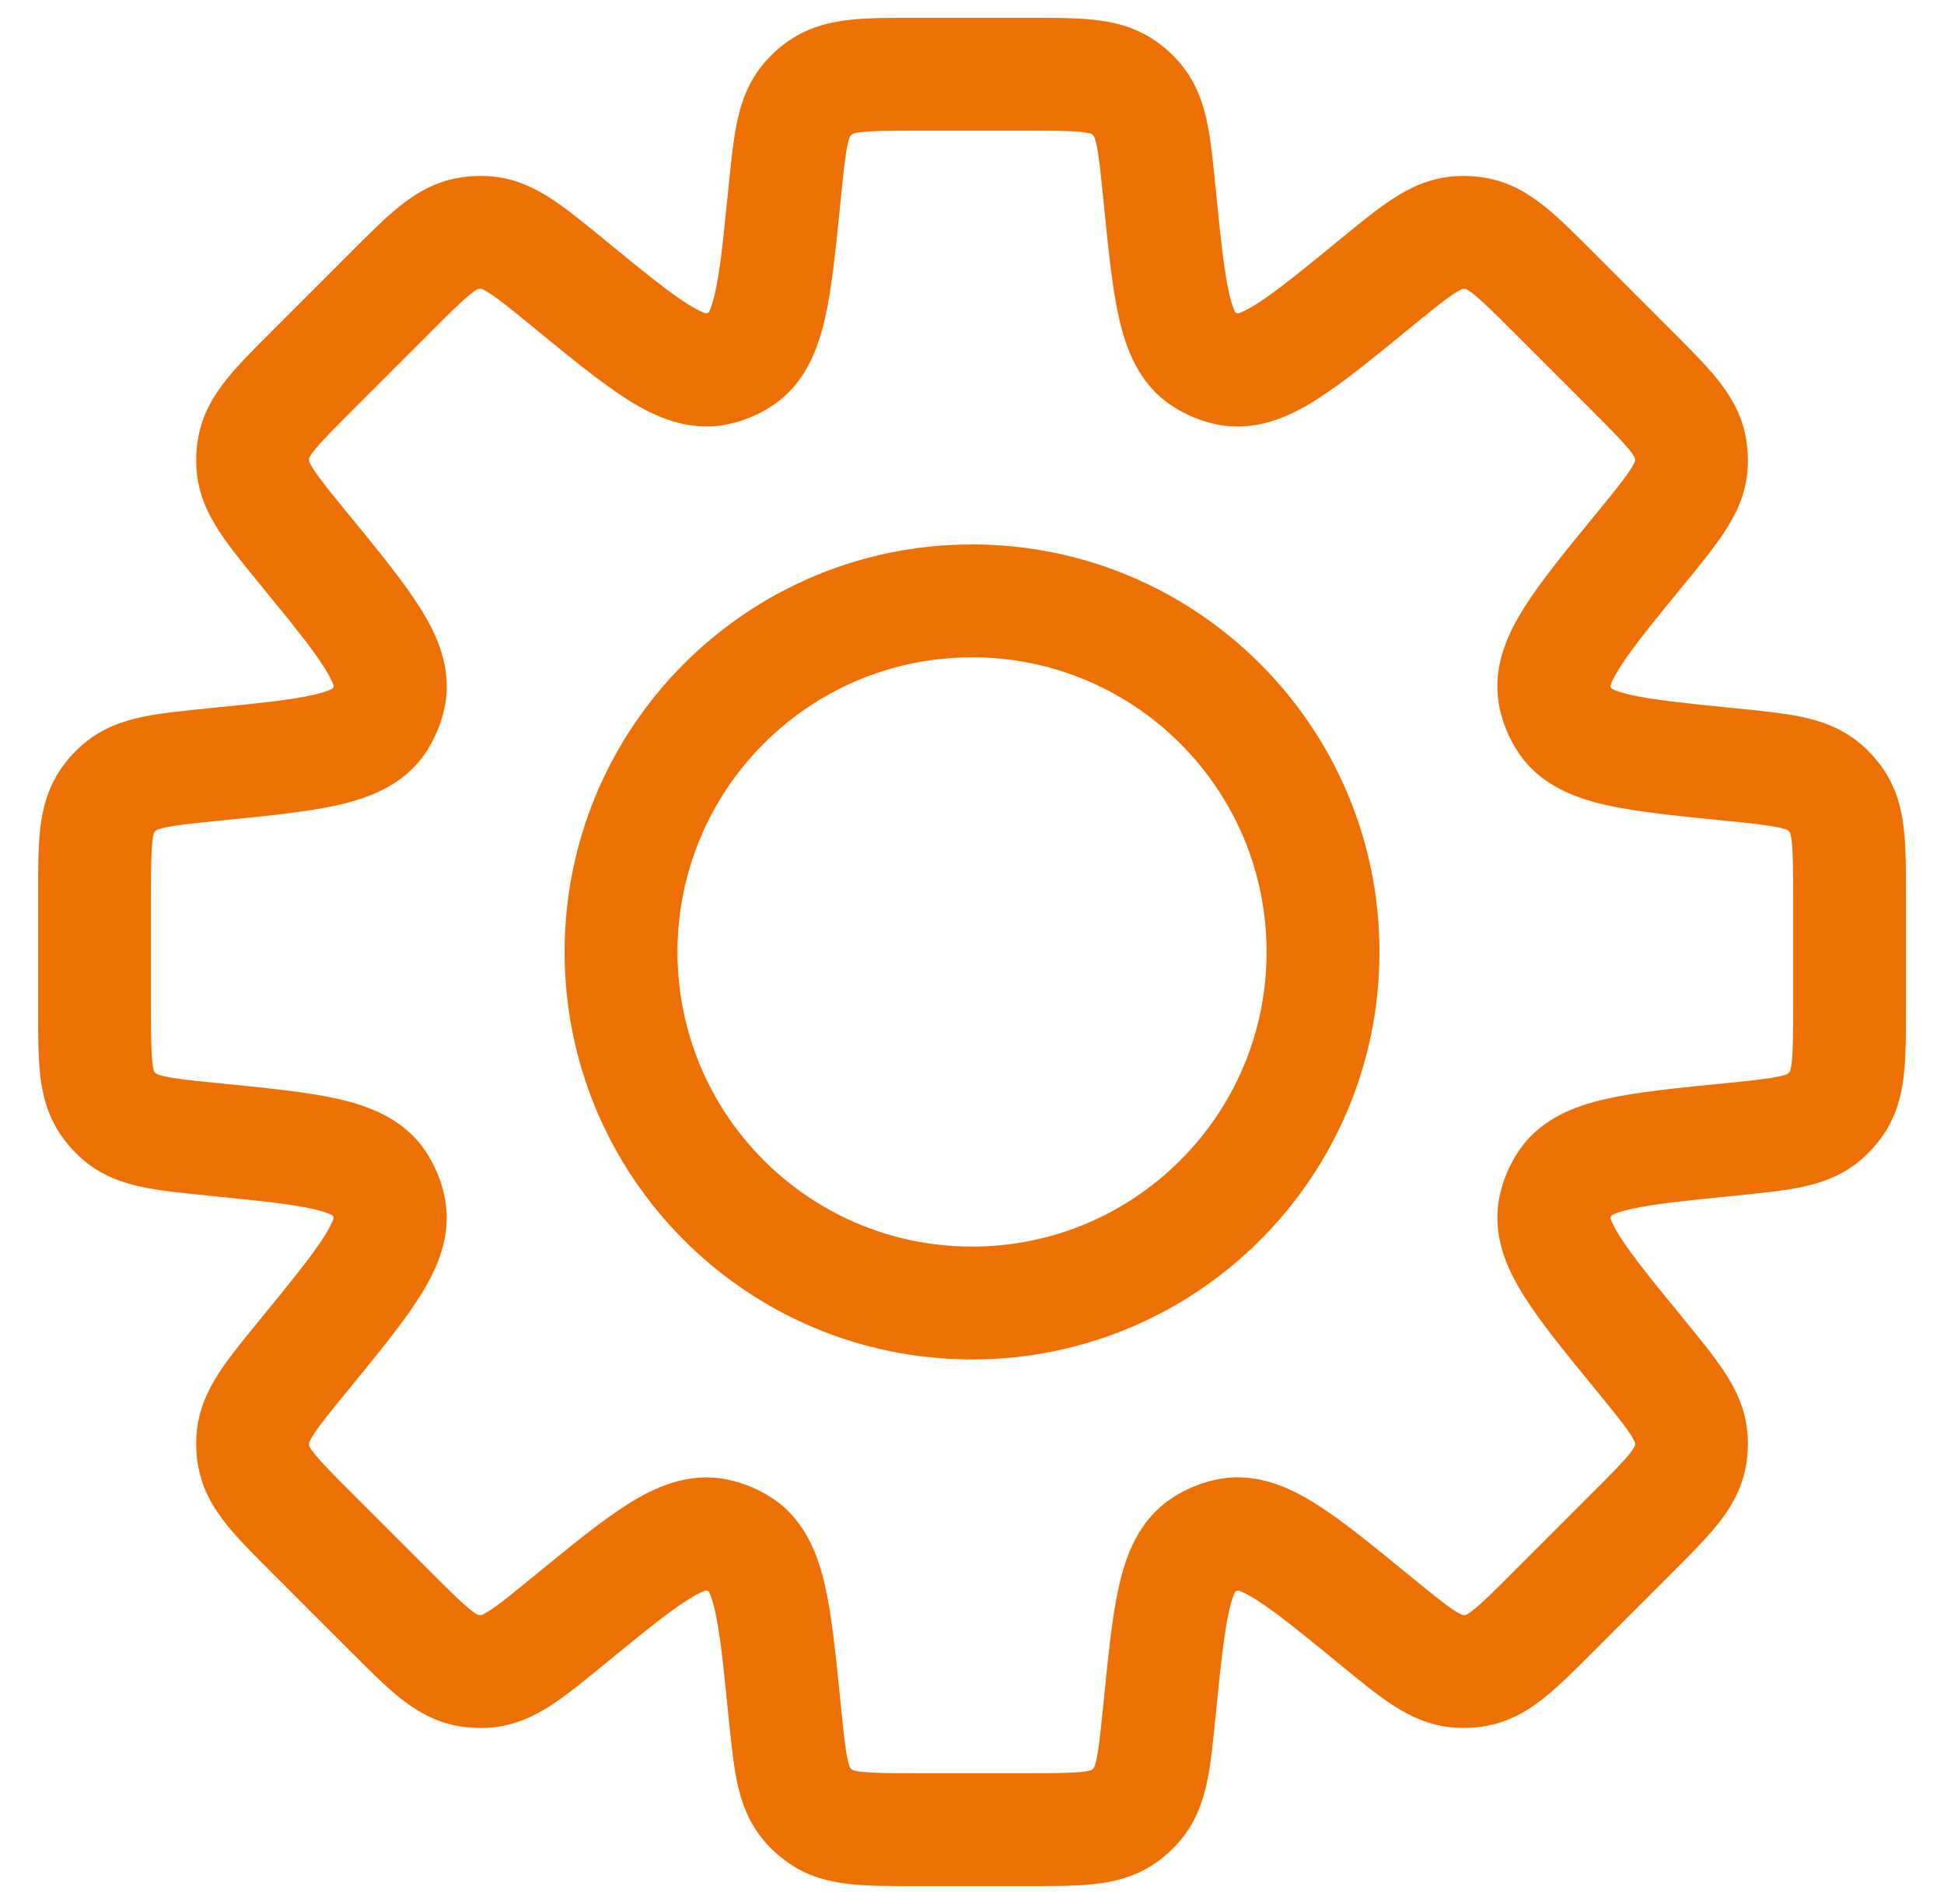 <svg width="48" height="47" viewBox="0 0 48 47" fill="none" xmlns="http://www.w3.org/2000/svg">
<path d="M28.629 4.783L30.015 4.644L30.015 4.644L28.629 4.783ZM28.073 2.458L27.015 3.365L27.015 3.365L28.073 2.458ZM29.709 8.858L28.948 10.025L28.948 10.025L29.709 8.858ZM30.318 9.111L30.031 10.474L30.031 10.474L30.318 9.111ZM33.963 6.992L34.845 8.071L34.845 8.071L33.963 6.992ZM36 5.742L35.894 4.353L35.894 4.353L36 5.742ZM36.451 5.765L36.695 4.393L36.695 4.393L36.451 5.765ZM38.353 7.211L39.339 6.226L39.339 6.226L38.353 7.211ZM40.289 9.147L41.274 8.162L41.274 8.162L40.289 9.147ZM41.736 11.05L40.364 11.294L40.364 11.294L41.736 11.05ZM41.759 11.501L43.148 11.607L43.148 11.607L41.759 11.501ZM40.508 13.538L39.43 12.656L39.43 12.656L40.508 13.538ZM38.39 17.183L39.753 16.896L39.753 16.896L38.39 17.183ZM38.642 17.792L39.809 17.031L39.809 17.031L38.642 17.792ZM42.718 18.872L42.856 17.485L42.856 17.485L42.718 18.872ZM45.042 19.428L44.135 20.486L44.135 20.486L45.042 19.428ZM45.345 19.763L46.487 18.966L46.487 18.965L45.345 19.763ZM45.345 27.237L44.203 26.44L44.202 26.44L45.345 27.237ZM45.042 27.572L44.135 26.515L44.135 26.515L45.042 27.572ZM42.718 28.128L42.579 26.742L42.579 26.742L42.718 28.128ZM38.643 29.207L39.81 29.969L39.81 29.969L38.643 29.207ZM38.391 29.818L37.027 29.531L37.027 29.531L38.391 29.818ZM40.508 33.461L41.587 32.579L41.587 32.579L40.508 33.461ZM41.758 35.498L43.148 35.391L43.148 35.391L41.758 35.498ZM41.736 35.949L43.108 36.194L43.108 36.194L41.736 35.949ZM36.451 41.234L36.207 39.863L36.207 39.863L36.451 41.234ZM36 41.257L36.106 39.868L36.106 39.868L36 41.257ZM33.963 40.007L34.845 38.928L34.845 38.928L33.963 40.007ZM30.318 37.888L30.031 36.525L30.031 36.525L30.318 37.888ZM29.709 38.141L30.47 39.308L30.47 39.308L29.709 38.141ZM28.629 42.216L30.015 42.355L30.015 42.355L28.629 42.216ZM28.073 44.541L27.015 43.634L27.015 43.634L28.073 44.541ZM27.738 44.844L28.536 45.986L28.536 45.986L27.738 44.844ZM20.264 44.844L19.466 45.986L19.466 45.986L20.264 44.844ZM19.929 44.541L20.986 43.634L20.986 43.634L19.929 44.541ZM19.373 42.217L20.759 42.078L20.759 42.078L19.373 42.217ZM18.293 38.141L19.054 36.974L19.054 36.974L18.293 38.141ZM17.684 37.889L17.971 36.526L17.971 36.526L17.684 37.889ZM14.039 40.007L13.156 38.929L13.156 38.929L14.039 40.007ZM12.001 41.258L11.895 39.868L11.895 39.869L12.001 41.258ZM11.551 41.235L11.307 42.607L11.307 42.607L11.551 41.235ZM9.648 39.788L8.663 40.774L8.663 40.774L9.648 39.788ZM7.712 37.853L6.727 38.838L6.727 38.838L7.712 37.853ZM6.265 35.95L7.637 35.706L7.637 35.706L6.265 35.95ZM6.243 35.499L7.632 35.606L7.632 35.606L6.243 35.499ZM7.493 33.462L8.571 34.344L8.571 34.344L7.493 33.462ZM9.612 29.817L8.248 30.104L8.248 30.104L9.612 29.817ZM9.359 29.208L8.192 29.969L8.192 29.969L9.359 29.208ZM5.284 28.128L5.145 29.515L5.145 29.515L5.284 28.128ZM2.959 27.572L3.866 26.514L3.866 26.514L2.959 27.572ZM2.656 27.237L3.799 26.44L3.799 26.44L2.656 27.237ZM2.657 19.763L1.514 18.965L1.514 18.965L2.657 19.763ZM2.959 19.428L2.052 18.371L2.052 18.371L2.959 19.428ZM5.284 18.872L5.423 20.258L5.423 20.258L5.284 18.872ZM9.36 17.792L8.193 17.031L8.193 17.031L9.36 17.792ZM9.612 17.183L10.976 17.471L10.976 17.471L9.612 17.183ZM7.493 13.537L8.572 12.655L8.572 12.655L7.493 13.537ZM6.243 11.499L4.854 11.605L4.854 11.605L6.243 11.499ZM6.265 11.049L4.894 10.805L4.894 10.805L6.265 11.049ZM7.712 9.146L6.727 8.161L6.727 8.161L7.712 9.146ZM7.712 9.146L8.698 10.131L8.698 10.131L7.712 9.146ZM9.648 7.21L10.633 8.196L10.633 8.196L9.648 7.21ZM11.551 5.764L11.795 7.135L11.795 7.135L11.551 5.764ZM12.001 5.741L12.108 4.352L12.108 4.352L12.001 5.741ZM14.039 6.992L14.921 5.913L14.921 5.913L14.039 6.992ZM17.683 9.11L17.971 10.473L17.971 10.473L17.683 9.11ZM18.293 8.857L17.532 7.691L17.532 7.691L18.293 8.857ZM19.373 4.783L17.986 4.644L17.986 4.644L19.373 4.783ZM19.929 2.458L20.986 3.365L20.986 3.365L19.929 2.458ZM20.264 2.155L19.467 1.013L19.466 1.013L20.264 2.155ZM27.738 2.155L28.535 1.013L28.535 1.013L27.738 2.155ZM30.015 4.644C29.955 4.042 29.901 3.481 29.805 3.021C29.703 2.533 29.526 2.013 29.13 1.551L27.015 3.365C26.986 3.331 27.025 3.341 27.078 3.592C27.136 3.872 27.177 4.259 27.243 4.922L30.015 4.644ZM30.47 7.691C30.579 7.763 30.476 7.802 30.348 7.238C30.222 6.683 30.14 5.885 30.015 4.644L27.243 4.922C27.359 6.085 27.457 7.091 27.631 7.855C27.803 8.611 28.119 9.485 28.948 10.025L30.47 7.691ZM30.605 7.747C30.557 7.737 30.511 7.718 30.47 7.691L28.948 10.025C29.278 10.241 29.645 10.393 30.031 10.474L30.605 7.747ZM33.081 5.914C32.116 6.704 31.493 7.209 31.012 7.513C30.522 7.821 30.477 7.721 30.605 7.747L30.031 10.474C30.998 10.678 31.841 10.283 32.496 9.871C33.16 9.453 33.94 8.811 34.845 8.071L33.081 5.914ZM35.894 4.353C35.287 4.399 34.794 4.643 34.378 4.915C33.984 5.172 33.549 5.531 33.081 5.914L34.845 8.071C35.361 7.649 35.663 7.404 35.902 7.248C36.117 7.107 36.152 7.128 36.106 7.131L35.894 4.353ZM36.695 4.393C36.431 4.346 36.161 4.332 35.894 4.353L36.106 7.131C36.14 7.129 36.174 7.13 36.207 7.136L36.695 4.393ZM39.339 6.226C38.911 5.798 38.513 5.398 38.148 5.103C37.76 4.791 37.294 4.5 36.695 4.393L36.207 7.136C36.162 7.128 36.199 7.111 36.399 7.273C36.621 7.452 36.898 7.726 37.368 8.196L39.339 6.226ZM41.274 8.162L39.339 6.226L37.368 8.196L39.304 10.132L41.274 8.162ZM43.108 10.806C43.001 10.207 42.71 9.741 42.397 9.353C42.102 8.987 41.702 8.59 41.274 8.162L39.304 10.132C39.775 10.603 40.049 10.88 40.228 11.102C40.389 11.302 40.372 11.338 40.364 11.294L43.108 10.806ZM43.148 11.607C43.168 11.339 43.155 11.07 43.108 10.806L40.364 11.294C40.37 11.327 40.372 11.361 40.369 11.394L43.148 11.607ZM41.587 14.42C41.97 13.952 42.328 13.516 42.585 13.123C42.858 12.706 43.101 12.214 43.148 11.607L40.369 11.394C40.373 11.349 40.394 11.383 40.253 11.599C40.097 11.838 39.852 12.14 39.43 12.656L41.587 14.42ZM39.753 16.896C39.78 17.024 39.68 16.979 39.988 16.489C40.291 16.008 40.797 15.385 41.587 14.42L39.43 12.656C38.689 13.561 38.048 14.341 37.63 15.005C37.217 15.66 36.823 16.503 37.026 17.47L39.753 16.896ZM39.809 17.031C39.782 16.99 39.763 16.944 39.753 16.896L37.026 17.47C37.108 17.856 37.26 18.223 37.475 18.553L39.809 17.031ZM42.856 17.485C41.615 17.361 40.818 17.279 40.263 17.153C39.699 17.025 39.738 16.922 39.809 17.031L37.475 18.553C38.015 19.381 38.89 19.698 39.645 19.87C40.41 20.044 41.415 20.142 42.579 20.258L42.856 17.485ZM45.949 18.371C45.487 17.974 44.967 17.799 44.48 17.696C44.02 17.6 43.458 17.546 42.856 17.485L42.579 20.258C43.242 20.324 43.628 20.365 43.908 20.424C44.16 20.476 44.169 20.515 44.135 20.486L45.949 18.371ZM46.487 18.965C46.334 18.745 46.153 18.546 45.949 18.371L44.135 20.486C44.161 20.508 44.183 20.533 44.202 20.56L46.487 18.965ZM47.06 22.131C47.06 21.526 47.062 20.962 47.012 20.495C46.959 20 46.836 19.465 46.487 18.966L44.202 20.56C44.176 20.523 44.214 20.537 44.242 20.792C44.272 21.076 44.274 21.465 44.274 22.131H47.06ZM47.06 24.869V22.131H44.274V24.869H47.06ZM46.488 28.034C46.836 27.535 46.959 27 47.012 26.505C47.062 26.038 47.06 25.474 47.06 24.869H44.274C44.274 25.535 44.272 25.924 44.242 26.208C44.214 26.463 44.176 26.477 44.203 26.44L46.488 28.034ZM45.949 28.63C46.153 28.455 46.334 28.255 46.488 28.034L44.202 26.44C44.183 26.468 44.161 26.493 44.135 26.515L45.949 28.63ZM42.856 29.515C43.458 29.454 44.02 29.4 44.479 29.304C44.967 29.202 45.487 29.026 45.949 28.63L44.135 26.515C44.169 26.485 44.16 26.524 43.908 26.577C43.629 26.635 43.242 26.676 42.579 26.742L42.856 29.515ZM39.81 29.969C39.739 30.078 39.7 29.975 40.264 29.847C40.818 29.721 41.616 29.639 42.856 29.515L42.579 26.742C41.416 26.858 40.41 26.956 39.646 27.13C38.891 27.302 38.017 27.618 37.477 28.446L39.81 29.969ZM39.754 30.104C39.764 30.056 39.783 30.01 39.81 29.969L37.477 28.446C37.261 28.777 37.108 29.145 37.027 29.531L39.754 30.104ZM41.587 32.579C40.797 31.614 40.292 30.992 39.989 30.511C39.681 30.022 39.781 29.977 39.754 30.104L37.027 29.531C36.824 30.498 37.218 31.34 37.631 31.996C38.048 32.659 38.69 33.439 39.43 34.344L41.587 32.579ZM43.148 35.391C43.101 34.785 42.858 34.292 42.585 33.876C42.328 33.483 41.97 33.047 41.587 32.579L39.43 34.344C39.852 34.859 40.097 35.161 40.253 35.4C40.393 35.615 40.373 35.65 40.369 35.605L43.148 35.391ZM43.108 36.194C43.155 35.929 43.168 35.659 43.148 35.391L40.369 35.605C40.372 35.638 40.37 35.672 40.364 35.705L43.108 36.194ZM41.275 38.837C41.702 38.409 42.102 38.011 42.397 37.646C42.71 37.258 43.001 36.793 43.108 36.194L40.364 35.705C40.372 35.66 40.389 35.697 40.228 35.897C40.049 36.119 39.775 36.395 39.304 36.866L41.275 38.837ZM39.339 40.773L41.275 38.837L39.304 36.866L37.368 38.802L39.339 40.773ZM36.695 42.606C37.294 42.499 37.76 42.208 38.148 41.895C38.513 41.601 38.911 41.2 39.339 40.773L37.368 38.802C36.897 39.273 36.621 39.547 36.399 39.726C36.198 39.888 36.162 39.87 36.207 39.863L36.695 42.606ZM35.893 42.646C36.161 42.666 36.431 42.653 36.695 42.606L36.207 39.863C36.174 39.868 36.14 39.87 36.106 39.868L35.893 42.646ZM33.081 41.085C33.549 41.468 33.984 41.827 34.377 42.084C34.794 42.356 35.287 42.599 35.893 42.646L36.106 39.868C36.151 39.871 36.117 39.892 35.902 39.751C35.663 39.595 35.361 39.35 34.845 38.928L33.081 41.085ZM30.605 39.252C30.477 39.278 30.522 39.178 31.012 39.486C31.493 39.789 32.116 40.295 33.081 41.085L34.845 38.928C33.94 38.188 33.16 37.546 32.496 37.128C31.841 36.716 30.999 36.321 30.031 36.525L30.605 39.252ZM30.47 39.308C30.511 39.281 30.557 39.262 30.605 39.252L30.031 36.525C29.645 36.606 29.278 36.758 28.948 36.974L30.47 39.308ZM30.015 42.355C30.14 41.114 30.222 40.316 30.348 39.761C30.476 39.197 30.579 39.236 30.47 39.308L28.948 36.974C28.119 37.514 27.803 38.388 27.631 39.144C27.457 39.908 27.359 40.914 27.243 42.078L30.015 42.355ZM29.13 45.448C29.526 44.986 29.703 44.466 29.805 43.978C29.901 43.519 29.955 42.957 30.015 42.355L27.243 42.078C27.177 42.74 27.136 43.127 27.078 43.407C27.025 43.659 26.986 43.669 27.015 43.634L29.13 45.448ZM28.536 45.986C28.756 45.833 28.955 45.652 29.13 45.448L27.015 43.634C26.993 43.66 26.968 43.682 26.941 43.701L28.536 45.986ZM25.369 46.559C25.975 46.559 26.539 46.561 27.006 46.511C27.501 46.458 28.036 46.335 28.536 45.986L26.941 43.701C26.978 43.675 26.964 43.713 26.709 43.741C26.425 43.771 26.036 43.773 25.369 43.773V46.559ZM22.632 46.559H25.369V43.773H22.632V46.559ZM19.466 45.986C19.965 46.335 20.501 46.458 20.996 46.511C21.463 46.561 22.027 46.559 22.632 46.559V43.773C21.966 43.773 21.577 43.771 21.293 43.741C21.037 43.713 21.024 43.675 21.061 43.701L19.466 45.986ZM18.872 45.448C19.046 45.652 19.246 45.833 19.466 45.986L21.061 43.702C21.033 43.682 21.008 43.66 20.986 43.634L18.872 45.448ZM17.986 42.355C18.047 42.957 18.101 43.519 18.197 43.978C18.299 44.466 18.475 44.986 18.872 45.448L20.986 43.634C21.016 43.669 20.977 43.659 20.924 43.407C20.866 43.127 20.825 42.741 20.759 42.078L17.986 42.355ZM17.532 39.308C17.423 39.237 17.526 39.198 17.654 39.762C17.78 40.317 17.862 41.114 17.986 42.355L20.759 42.078C20.642 40.914 20.544 39.909 20.371 39.144C20.199 38.389 19.882 37.514 19.054 36.974L17.532 39.308ZM17.397 39.252C17.445 39.262 17.491 39.281 17.532 39.308L19.054 36.974C18.724 36.759 18.357 36.607 17.971 36.526L17.397 39.252ZM14.921 41.086C15.886 40.296 16.508 39.79 16.99 39.487C17.479 39.179 17.524 39.279 17.397 39.252L17.971 36.526C17.003 36.322 16.161 36.716 15.505 37.129C14.842 37.547 14.062 38.188 13.156 38.929L14.921 41.086ZM12.108 42.647C12.715 42.6 13.207 42.357 13.624 42.084C14.017 41.828 14.453 41.469 14.921 41.086L13.156 38.929C12.641 39.351 12.339 39.596 12.1 39.752C11.884 39.893 11.85 39.872 11.895 39.868L12.108 42.647ZM11.307 42.607C11.571 42.654 11.84 42.667 12.108 42.647L11.895 39.869C11.862 39.871 11.828 39.869 11.795 39.864L11.307 42.607ZM8.663 40.774C9.091 41.201 9.488 41.602 9.854 41.897C10.242 42.209 10.707 42.5 11.307 42.607L11.795 39.864C11.839 39.871 11.803 39.889 11.603 39.727C11.38 39.548 11.104 39.274 10.633 38.803L8.663 40.774ZM6.727 38.838L8.663 40.774L10.633 38.803L8.697 36.867L6.727 38.838ZM4.894 36.194C5 36.793 5.292 37.259 5.604 37.647C5.899 38.012 6.299 38.41 6.727 38.838L8.697 36.867C8.226 36.397 7.953 36.12 7.773 35.898C7.612 35.698 7.629 35.661 7.637 35.706L4.894 36.194ZM4.854 35.393C4.833 35.66 4.847 35.93 4.894 36.194L7.637 35.706C7.631 35.673 7.63 35.639 7.632 35.606L4.854 35.393ZM6.415 32.58C6.032 33.048 5.673 33.483 5.416 33.877C5.144 34.294 4.9 34.786 4.854 35.393L7.632 35.606C7.629 35.651 7.608 35.616 7.749 35.401C7.905 35.162 8.15 34.86 8.571 34.344L6.415 32.58ZM8.248 30.104C8.221 29.977 8.322 30.022 8.013 30.511C7.71 30.992 7.204 31.615 6.415 32.58L8.571 34.344C9.312 33.439 9.954 32.659 10.371 31.996C10.784 31.34 11.178 30.498 10.975 29.53L8.248 30.104ZM8.192 29.969C8.219 30.01 8.238 30.056 8.248 30.104L10.975 29.53C10.894 29.144 10.741 28.777 10.526 28.447L8.192 29.969ZM5.145 29.515C6.386 29.639 7.184 29.721 7.738 29.847C8.302 29.976 8.263 30.078 8.192 29.969L10.526 28.447C9.986 27.619 9.111 27.302 8.356 27.13C7.592 26.956 6.586 26.858 5.422 26.742L5.145 29.515ZM2.052 28.63C2.514 29.026 3.034 29.202 3.522 29.304C3.982 29.4 4.543 29.454 5.145 29.515L5.422 26.742C4.76 26.676 4.373 26.635 4.093 26.577C3.842 26.524 3.832 26.485 3.866 26.514L2.052 28.63ZM1.514 28.035C1.668 28.255 1.848 28.455 2.052 28.63L3.866 26.514C3.841 26.493 3.818 26.468 3.799 26.44L1.514 28.035ZM0.941 24.869C0.941 25.474 0.939 26.038 0.989 26.505C1.042 27 1.166 27.535 1.514 28.035L3.799 26.44C3.825 26.477 3.787 26.464 3.76 26.208C3.729 25.924 3.727 25.535 3.727 24.869H0.941ZM0.941 22.132V24.869H3.727V22.132H0.941ZM1.514 18.965C1.166 19.464 1.042 20 0.989 20.495C0.939 20.962 0.941 21.526 0.941 22.132H3.727C3.727 21.465 3.729 21.076 3.76 20.792C3.787 20.537 3.825 20.523 3.799 20.56L1.514 18.965ZM2.052 18.371C1.848 18.546 1.668 18.745 1.514 18.965L3.799 20.56C3.818 20.533 3.841 20.508 3.866 20.486L2.052 18.371ZM5.145 17.485C4.543 17.546 3.982 17.6 3.522 17.696C3.034 17.799 2.514 17.975 2.052 18.371L3.866 20.486C3.832 20.515 3.842 20.476 4.093 20.424C4.373 20.365 4.76 20.324 5.423 20.258L5.145 17.485ZM8.193 17.031C8.264 16.922 8.303 17.024 7.739 17.153C7.184 17.279 6.386 17.361 5.145 17.485L5.423 20.258C6.587 20.142 7.592 20.044 8.357 19.87C9.113 19.698 9.987 19.381 10.527 18.553L8.193 17.031ZM8.249 16.896C8.239 16.944 8.22 16.99 8.193 17.031L10.527 18.553C10.742 18.223 10.894 17.856 10.976 17.471L8.249 16.896ZM6.415 14.419C7.205 15.385 7.711 16.007 8.014 16.489C8.323 16.979 8.222 17.024 8.249 16.896L10.976 17.471C11.18 16.503 10.785 15.66 10.372 15.005C9.955 14.341 9.313 13.56 8.572 12.655L6.415 14.419ZM4.854 11.605C4.9 12.212 5.144 12.705 5.416 13.122C5.673 13.515 6.032 13.951 6.415 14.419L8.572 12.655C8.15 12.139 7.905 11.837 7.749 11.598C7.608 11.382 7.629 11.348 7.632 11.393L4.854 11.605ZM4.894 10.805C4.847 11.069 4.833 11.338 4.854 11.605L7.632 11.393C7.629 11.36 7.631 11.326 7.637 11.293L4.894 10.805ZM6.727 8.161C6.299 8.589 5.899 8.986 5.604 9.352C5.291 9.74 5 10.206 4.894 10.805L7.637 11.293C7.629 11.338 7.612 11.301 7.773 11.101C7.953 10.879 8.227 10.602 8.698 10.131L6.727 8.161ZM6.727 8.161L6.727 8.161L8.698 10.131L8.698 10.131L6.727 8.161ZM8.663 6.225L6.727 8.161L8.698 10.131L10.633 8.196L8.663 6.225ZM11.307 4.392C10.707 4.499 10.242 4.79 9.854 5.102C9.488 5.397 9.091 5.797 8.663 6.225L10.633 8.196C11.104 7.725 11.38 7.451 11.603 7.272C11.803 7.11 11.839 7.127 11.795 7.135L11.307 4.392ZM12.108 4.352C11.84 4.332 11.571 4.345 11.307 4.392L11.795 7.135C11.828 7.129 11.861 7.128 11.895 7.13L12.108 4.352ZM14.921 5.913C14.453 5.53 14.017 5.171 13.624 4.914C13.207 4.642 12.714 4.398 12.108 4.352L11.895 7.13C11.85 7.127 11.884 7.106 12.1 7.247C12.339 7.403 12.641 7.648 13.157 8.07L14.921 5.913ZM17.397 7.747C17.524 7.72 17.479 7.82 16.99 7.512C16.508 7.209 15.886 6.703 14.921 5.913L13.157 8.07C14.062 8.81 14.842 9.452 15.505 9.87C16.161 10.283 17.003 10.677 17.971 10.473L17.397 7.747ZM17.532 7.691C17.491 7.718 17.445 7.737 17.397 7.747L17.971 10.473C18.357 10.392 18.724 10.24 19.055 10.024L17.532 7.691ZM17.986 4.644C17.862 5.885 17.78 6.682 17.654 7.237C17.526 7.801 17.423 7.762 17.532 7.691L19.055 10.024C19.883 9.484 20.199 8.61 20.371 7.855C20.545 7.09 20.642 6.085 20.759 4.921L17.986 4.644ZM18.871 1.551C18.475 2.013 18.299 2.534 18.197 3.021C18.101 3.481 18.047 4.042 17.986 4.644L20.759 4.921C20.825 4.259 20.866 3.872 20.924 3.592C20.977 3.341 21.016 3.331 20.986 3.365L18.871 1.551ZM19.466 1.013C19.246 1.166 19.046 1.347 18.871 1.551L20.986 3.365C21.008 3.34 21.033 3.317 21.061 3.298L19.466 1.013ZM22.632 0.44C22.027 0.44 21.463 0.438 20.996 0.488C20.501 0.541 19.966 0.665 19.467 1.013L21.061 3.298C21.024 3.324 21.037 3.286 21.293 3.259C21.577 3.228 21.966 3.226 22.632 3.226V0.44ZM25.37 0.44H22.632V3.226H25.37V0.44ZM28.535 1.013C28.036 0.665 27.501 0.541 27.006 0.488C26.539 0.438 25.975 0.44 25.37 0.44V3.226C26.036 3.226 26.425 3.228 26.709 3.259C26.964 3.286 26.978 3.324 26.941 3.298L28.535 1.013ZM29.13 1.551C28.955 1.347 28.756 1.167 28.535 1.013L26.941 3.298C26.968 3.317 26.993 3.34 27.015 3.365L29.13 1.551ZM31.274 23.5C31.274 27.517 28.018 30.773 24.001 30.773V33.559C29.557 33.559 34.061 29.056 34.061 23.5H31.274ZM24.001 16.226C28.018 16.226 31.274 19.483 31.274 23.5H34.061C34.061 17.944 29.557 13.44 24.001 13.44V16.226ZM16.728 23.5C16.728 19.483 19.984 16.226 24.001 16.226V13.44C18.445 13.44 13.941 17.944 13.941 23.5H16.728ZM24.001 30.773C19.984 30.773 16.728 27.517 16.728 23.5H13.941C13.941 29.056 18.445 33.559 24.001 33.559V30.773Z" fill="#ED7004"/>
</svg>
